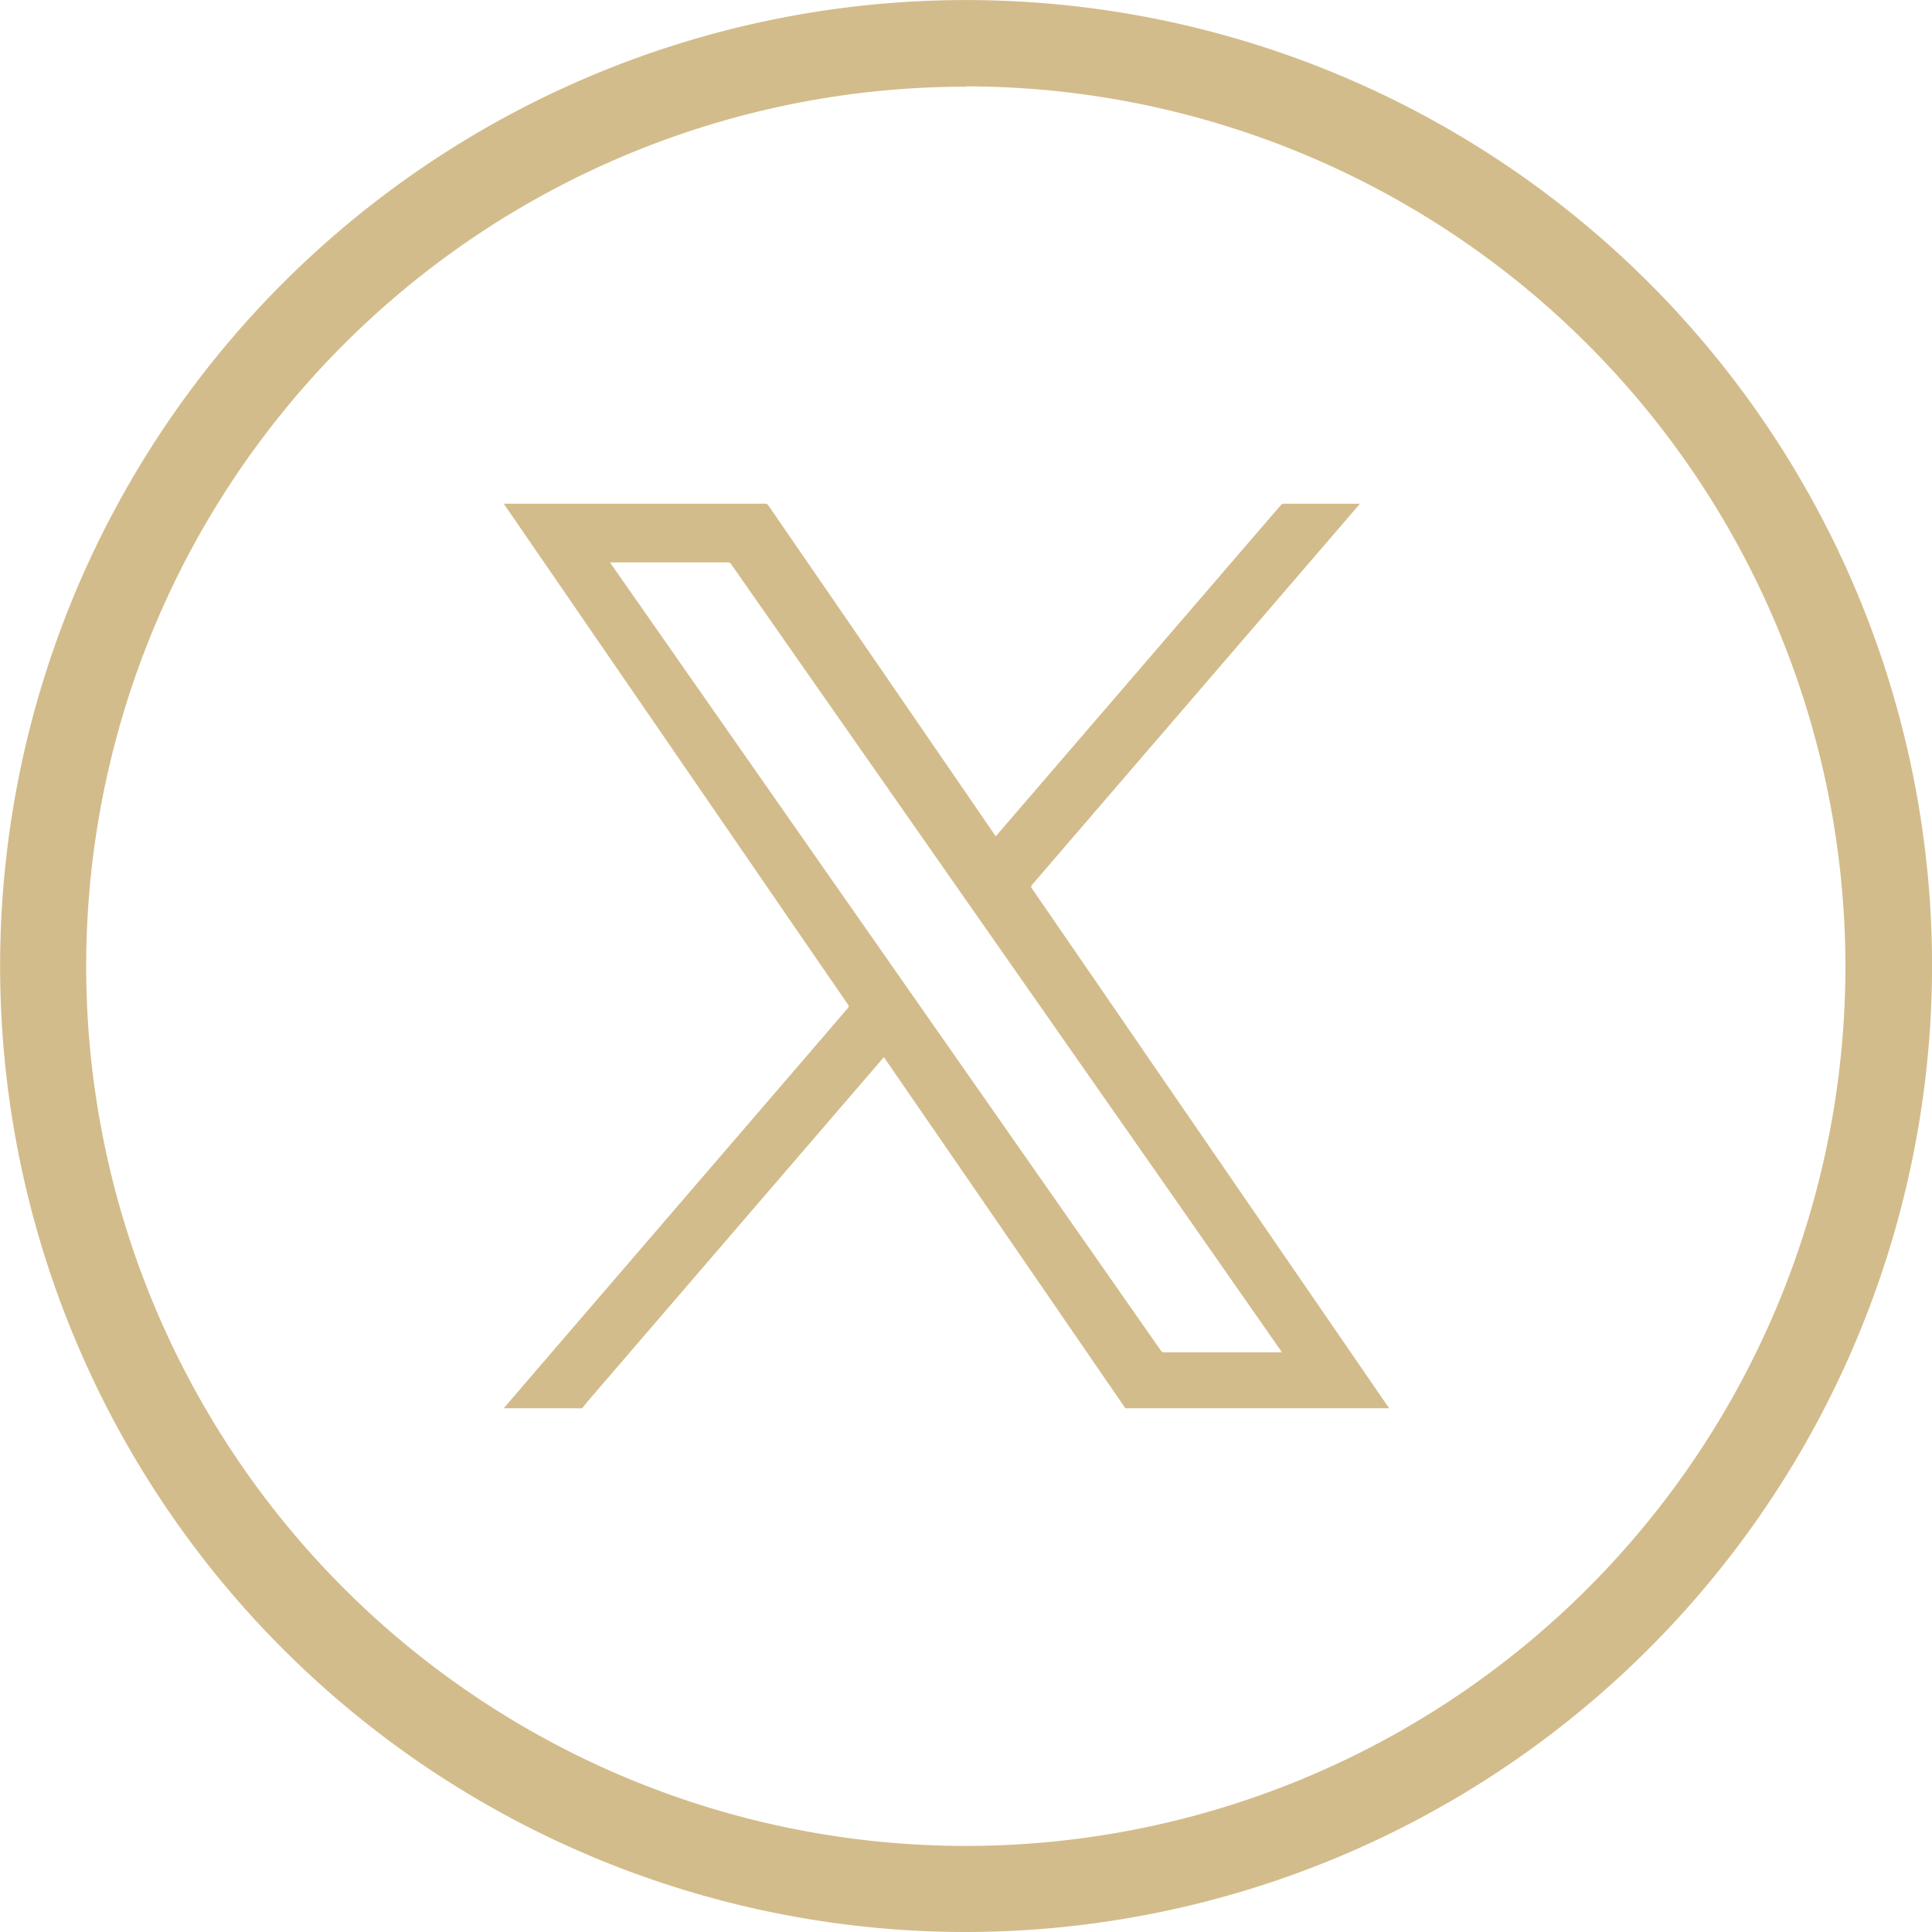 <svg xmlns="http://www.w3.org/2000/svg" xmlns:xlink="http://www.w3.org/1999/xlink" width="34.341" height="34.341" viewBox="0 0 34.341 34.341">
  <defs>
    <clipPath id="clip-path">
      <rect id="Rectangle_188" data-name="Rectangle 188" width="15.734" height="16.079" fill="#d3bc8b"/>
    </clipPath>
  </defs>
  <g id="Group_12541" data-name="Group 12541" transform="translate(0 0)">
    <g id="Group_12506" data-name="Group 12506" transform="translate(0)">
      <g id="Group_12505" data-name="Group 12505">
        <path id="Path_12454" data-name="Path 12454" d="M585.869,252.306a17.17,17.17,0,1,1,17.171-17.17A17.19,17.19,0,0,1,585.869,252.306Zm0-32.8A15.635,15.635,0,1,0,601.5,235.136,15.652,15.652,0,0,0,585.869,219.5Z" transform="translate(-568.698 -217.965)" fill="#d3bc8b"/>
      </g>
    </g>
    <g id="Group_12593" data-name="Group 12593" transform="translate(8.954 8.953)">
      <g id="Group_12592" data-name="Group 12592" transform="translate(0 0)" clip-path="url(#clip-path)">
        <path id="Path_12481" data-name="Path 12481" d="M0,16.078l.736-.857,4.271-4.964q.552-.641,1.1-1.281A.05.05,0,0,0,6.117,8.9Q5.389,7.843,4.662,6.784L3.173,4.616,1.611,2.344.022.032,0,0A.318.318,0,0,1,.036,0H4.653A.068.068,0,0,1,4.7.026q.979,1.422,1.957,2.845l2.06,3,.029.04.165-.191,3.959-4.6q.469-.545.938-1.089A.082.082,0,0,1,13.863,0q.664,0,1.327,0l.028,0-.03.037-2.92,3.394Q10.831,5.1,9.393,6.772a.05.05,0,0,0,0,.075q1.094,1.589,2.186,3.18l2.292,3.335,1.842,2.681a.334.334,0,0,0,.023.027s0,.008,0,.008H11.046c-.01-.016-.019-.033-.03-.048l-.311-.452-1.89-2.751L6.8,9.9l-.043-.061-.029.032L4.647,12.289,1.506,15.94c-.039.045-.075.093-.113.139ZM1.889,1.044l.033.049.58.829,3.284,4.7,2.983,4.267,2.91,4.163a.068.068,0,0,0,.064.032h2.044l.043,0c-.01-.015-.015-.026-.022-.036L11.652,11.96,7.927,6.632Q5.986,3.856,4.045,1.079a.075.075,0,0,0-.07-.036H1.889Z" transform="translate(0 0)" fill="#d3bc8b"/>
      </g>
    </g>
  </g>
</svg>
